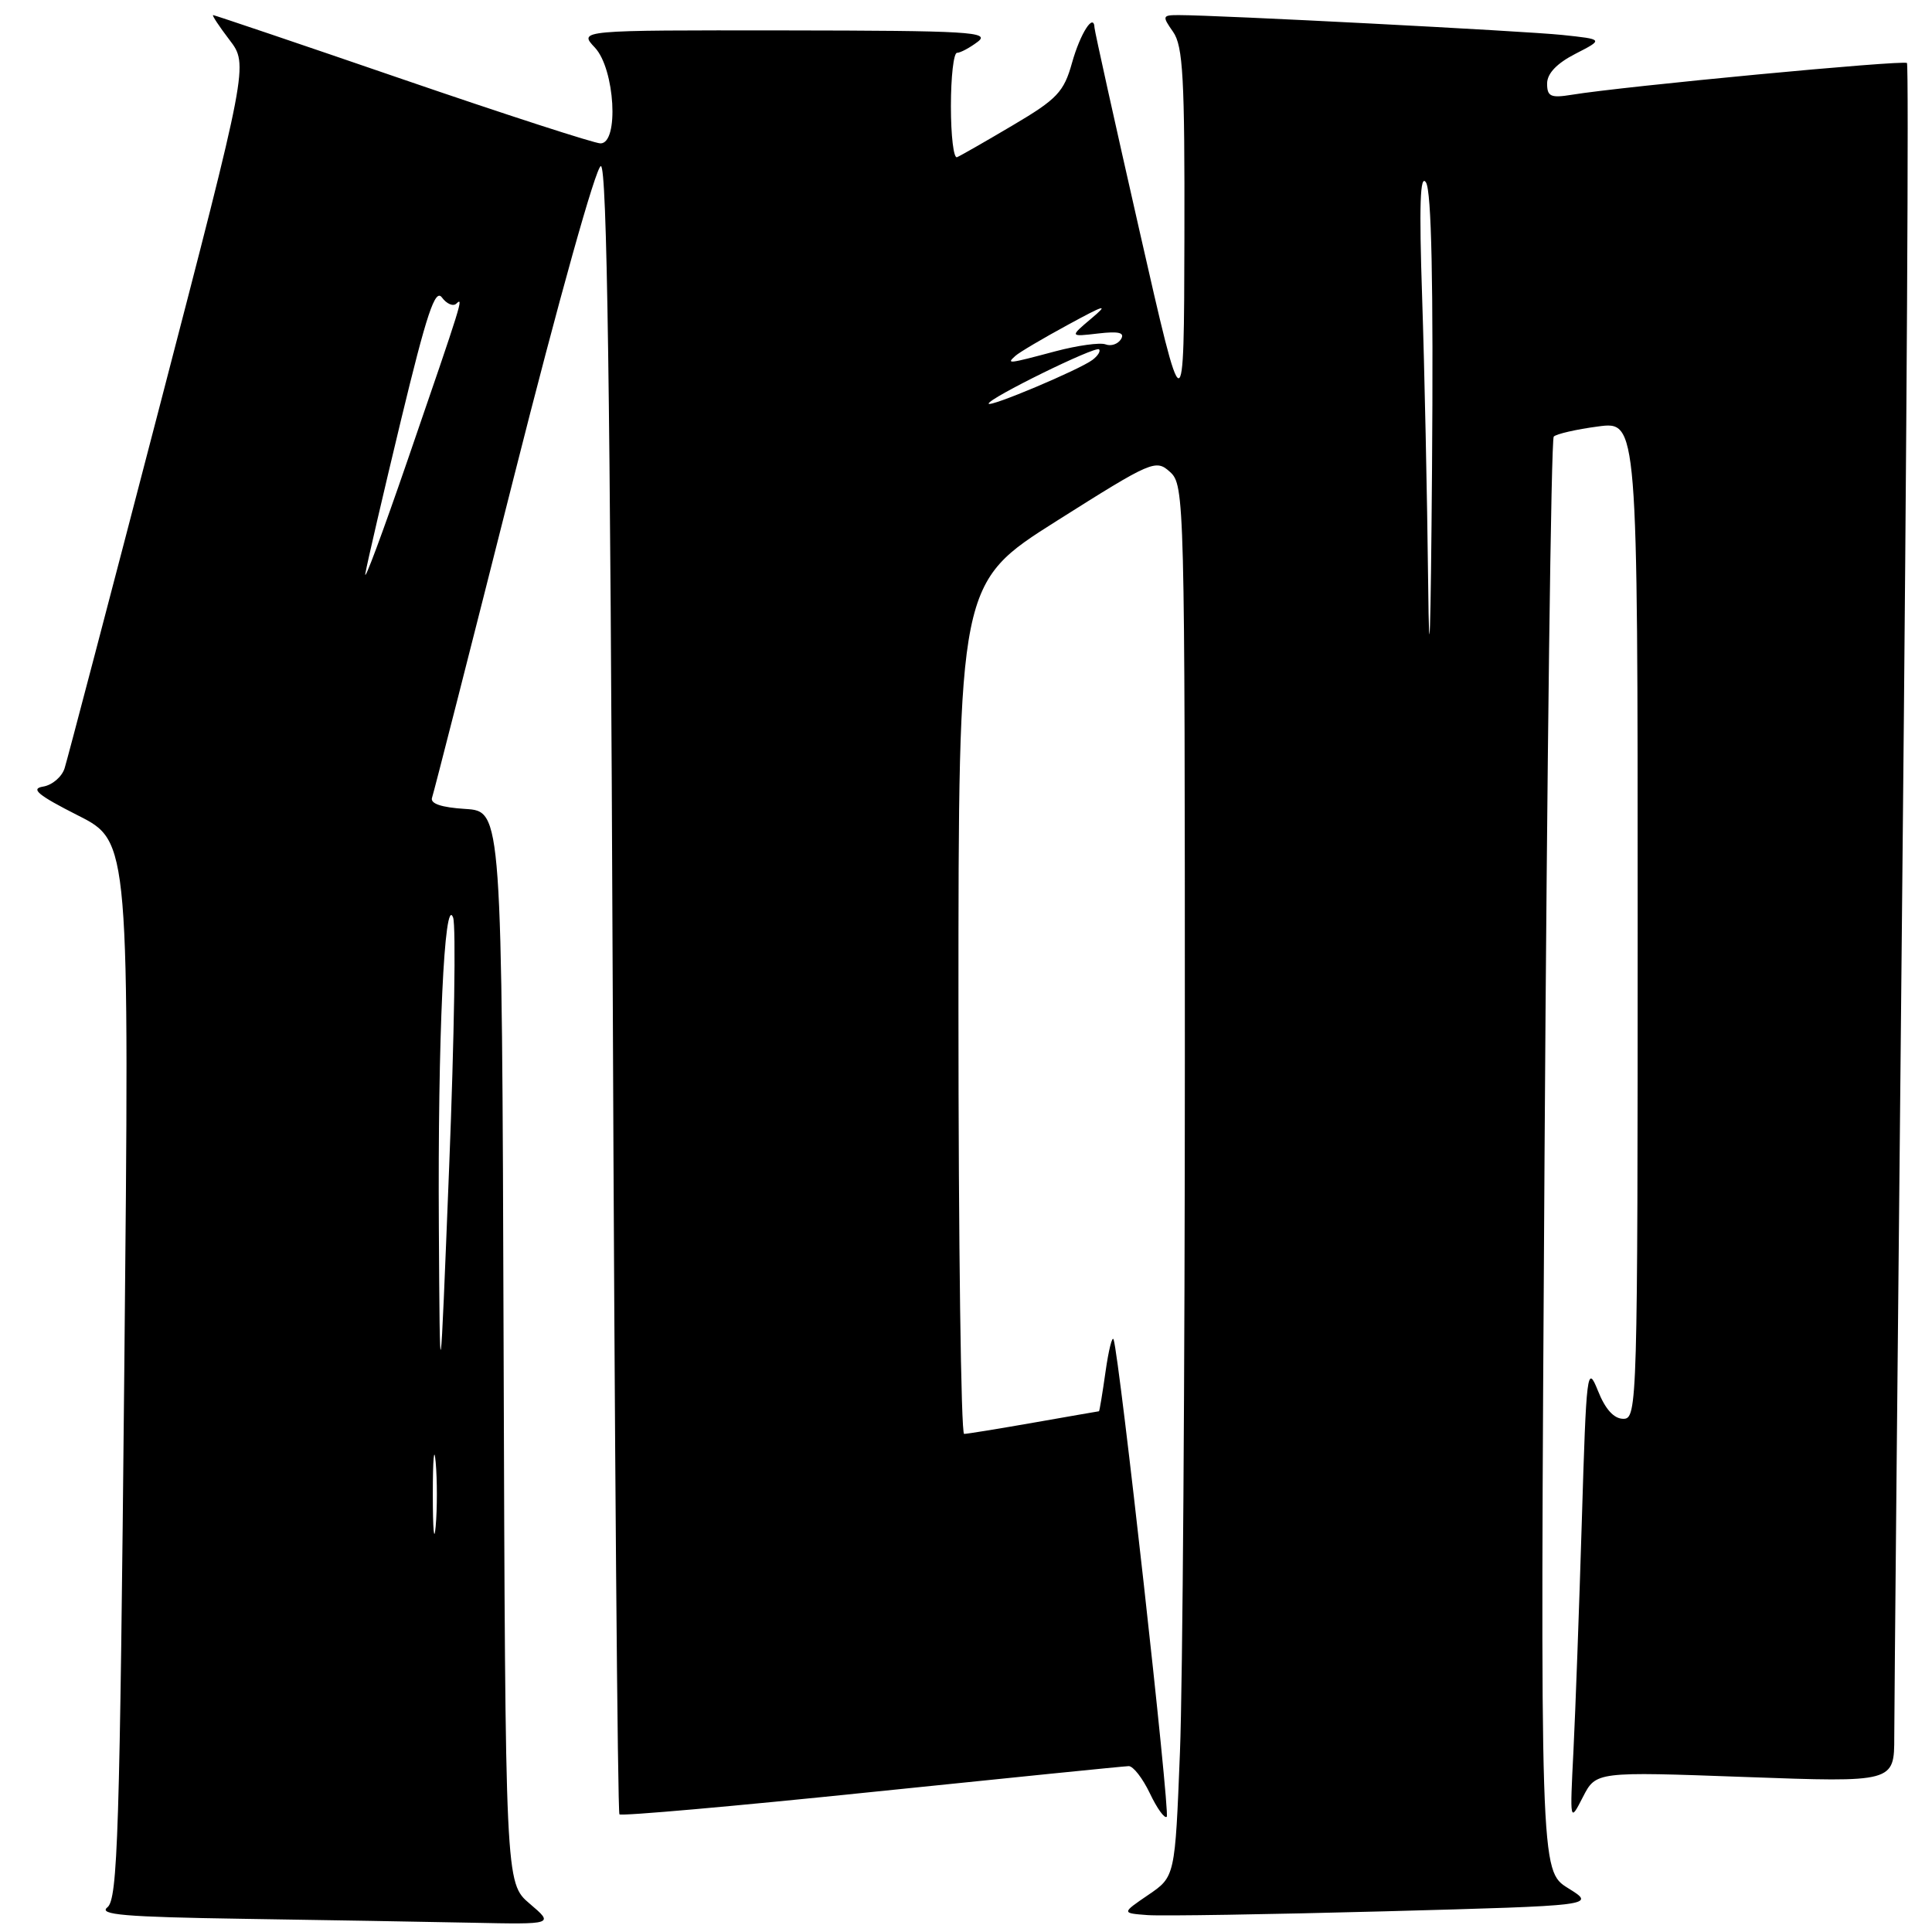 <?xml version="1.0" encoding="UTF-8" standalone="no"?>
<!DOCTYPE svg PUBLIC "-//W3C//DTD SVG 1.1//EN" "http://www.w3.org/Graphics/SVG/1.1/DTD/svg11.dtd" >
<svg xmlns="http://www.w3.org/2000/svg" xmlns:xlink="http://www.w3.org/1999/xlink" version="1.1" viewBox="0 0 256 256">
 <g >
 <path fill="currentColor"
d=" M 70.19 252.25 C 66.96 249.50 66.96 249.50 66.73 178.50 C 66.50 107.50 66.50 107.50 61.67 107.19 C 58.46 106.99 56.97 106.48 57.25 105.69 C 57.48 105.04 62.35 85.94 68.08 63.26 C 74.01 39.80 78.98 22.01 79.62 22.01 C 80.43 22.00 80.86 51.63 81.19 130.98 C 81.43 190.93 81.84 240.17 82.08 240.41 C 82.33 240.66 97.37 239.33 115.51 237.45 C 133.66 235.58 148.98 234.03 149.56 234.02 C 150.15 234.01 151.41 235.63 152.36 237.62 C 153.31 239.62 154.32 241.02 154.60 240.73 C 155.07 240.27 148.34 179.83 147.56 177.50 C 147.38 176.95 146.90 178.86 146.49 181.75 C 146.08 184.64 145.69 187.00 145.62 187.00 C 145.55 187.00 141.68 187.68 137.00 188.50 C 132.32 189.32 128.16 190.00 127.75 190.00 C 127.34 190.00 127.00 164.63 127.00 133.62 C 127.00 77.25 127.00 77.25 140.04 69.01 C 152.67 61.03 153.15 60.83 155.04 62.54 C 156.95 64.27 157.00 66.15 157.00 140.00 C 157.00 181.62 156.71 223.10 156.35 232.17 C 155.70 248.67 155.70 248.67 152.16 251.08 C 148.61 253.50 148.61 253.50 152.06 253.76 C 153.95 253.90 168.10 253.67 183.50 253.26 C 211.50 252.50 211.50 252.50 207.78 250.19 C 204.07 247.88 204.07 247.88 204.66 153.19 C 204.99 101.11 205.53 58.21 205.88 57.85 C 206.22 57.50 208.86 56.89 211.75 56.51 C 217.00 55.81 217.00 55.81 217.00 121.91 C 217.00 186.09 216.95 188.00 215.11 188.00 C 213.85 188.00 212.71 186.74 211.73 184.27 C 210.31 180.73 210.20 181.61 209.60 201.52 C 209.25 213.06 208.75 226.78 208.49 232.00 C 208.01 241.50 208.01 241.50 209.74 238.12 C 211.48 234.74 211.48 234.74 231.24 235.46 C 251.00 236.18 251.00 236.18 251.00 230.11 C 251.00 226.78 251.48 175.62 252.07 116.43 C 252.66 57.24 252.94 8.60 252.68 8.35 C 252.25 7.92 215.13 11.43 208.25 12.56 C 205.48 13.01 205.00 12.79 205.00 11.07 C 205.00 9.74 206.29 8.39 208.75 7.13 C 212.49 5.21 212.49 5.21 207.00 4.63 C 201.89 4.10 161.35 2.00 156.19 2.00 C 154.01 2.00 153.97 2.12 155.44 4.22 C 156.76 6.10 156.99 10.37 156.94 31.47 C 156.88 56.50 156.88 56.50 150.97 30.50 C 147.72 16.20 145.05 4.14 145.03 3.69 C 144.95 1.60 143.15 4.40 142.05 8.32 C 140.97 12.19 140.08 13.13 134.22 16.59 C 130.59 18.74 127.25 20.65 126.81 20.83 C 126.36 21.02 126.00 17.98 126.00 14.08 C 126.00 10.19 126.36 7.00 126.81 7.00 C 127.25 7.00 128.49 6.34 129.56 5.53 C 131.28 4.23 128.41 4.06 104.08 4.03 C 76.65 4.00 76.65 4.00 78.83 6.31 C 81.48 9.14 82.05 19.00 79.57 19.00 C 78.78 19.00 66.98 15.18 53.35 10.50 C 39.73 5.82 28.42 2.00 28.24 2.00 C 28.05 2.00 29.03 3.48 30.41 5.29 C 32.92 8.58 32.92 8.58 21.07 54.16 C 14.55 79.22 8.92 100.66 8.56 101.80 C 8.20 102.94 6.91 104.04 5.70 104.23 C 4.00 104.51 5.04 105.37 10.33 108.05 C 17.16 111.50 17.16 111.50 16.47 181.50 C 15.87 243.06 15.60 251.65 14.23 252.73 C 12.99 253.71 16.53 254.01 32.09 254.25 C 42.77 254.41 56.43 254.65 62.46 254.77 C 73.42 255.00 73.42 255.00 70.19 252.25 Z  M 57.35 198.00 C 57.35 193.32 57.52 191.41 57.73 193.75 C 57.94 196.09 57.94 199.91 57.73 202.25 C 57.52 204.59 57.35 202.68 57.35 198.00 Z  M 58.15 162.50 C 58.00 137.56 58.88 118.45 60.04 121.58 C 60.43 122.64 60.20 137.46 59.52 154.51 C 58.29 185.50 58.29 185.50 58.15 162.50 Z  M 189.24 77.41 C 189.11 65.81 188.75 48.71 188.44 39.41 C 188.03 27.14 188.17 22.96 188.95 24.18 C 189.68 25.33 189.94 37.50 189.75 62.18 C 189.58 84.18 189.38 90.18 189.24 77.41 Z  M 48.41 76.00 C 48.65 74.62 50.77 65.48 53.13 55.68 C 56.55 41.53 57.66 38.19 58.56 39.42 C 59.19 40.27 60.05 40.64 60.47 40.23 C 61.44 39.31 61.31 39.76 54.00 61.00 C 50.69 70.62 48.18 77.38 48.41 76.00 Z  M 131.00 53.48 C 131.00 52.77 145.15 45.82 145.63 46.29 C 145.86 46.53 145.47 47.15 144.77 47.68 C 143.06 48.98 131.00 54.06 131.00 53.48 Z  M 134.55 47.15 C 135.07 46.68 138.20 44.83 141.50 43.04 C 146.43 40.35 146.99 40.20 144.61 42.20 C 141.73 44.63 141.73 44.63 145.50 44.19 C 148.25 43.87 149.07 44.07 148.54 44.94 C 148.13 45.60 147.21 45.91 146.49 45.63 C 145.77 45.36 142.78 45.77 139.84 46.55 C 133.54 48.23 133.31 48.26 134.55 47.15 Z "/>
</g>
</svg>